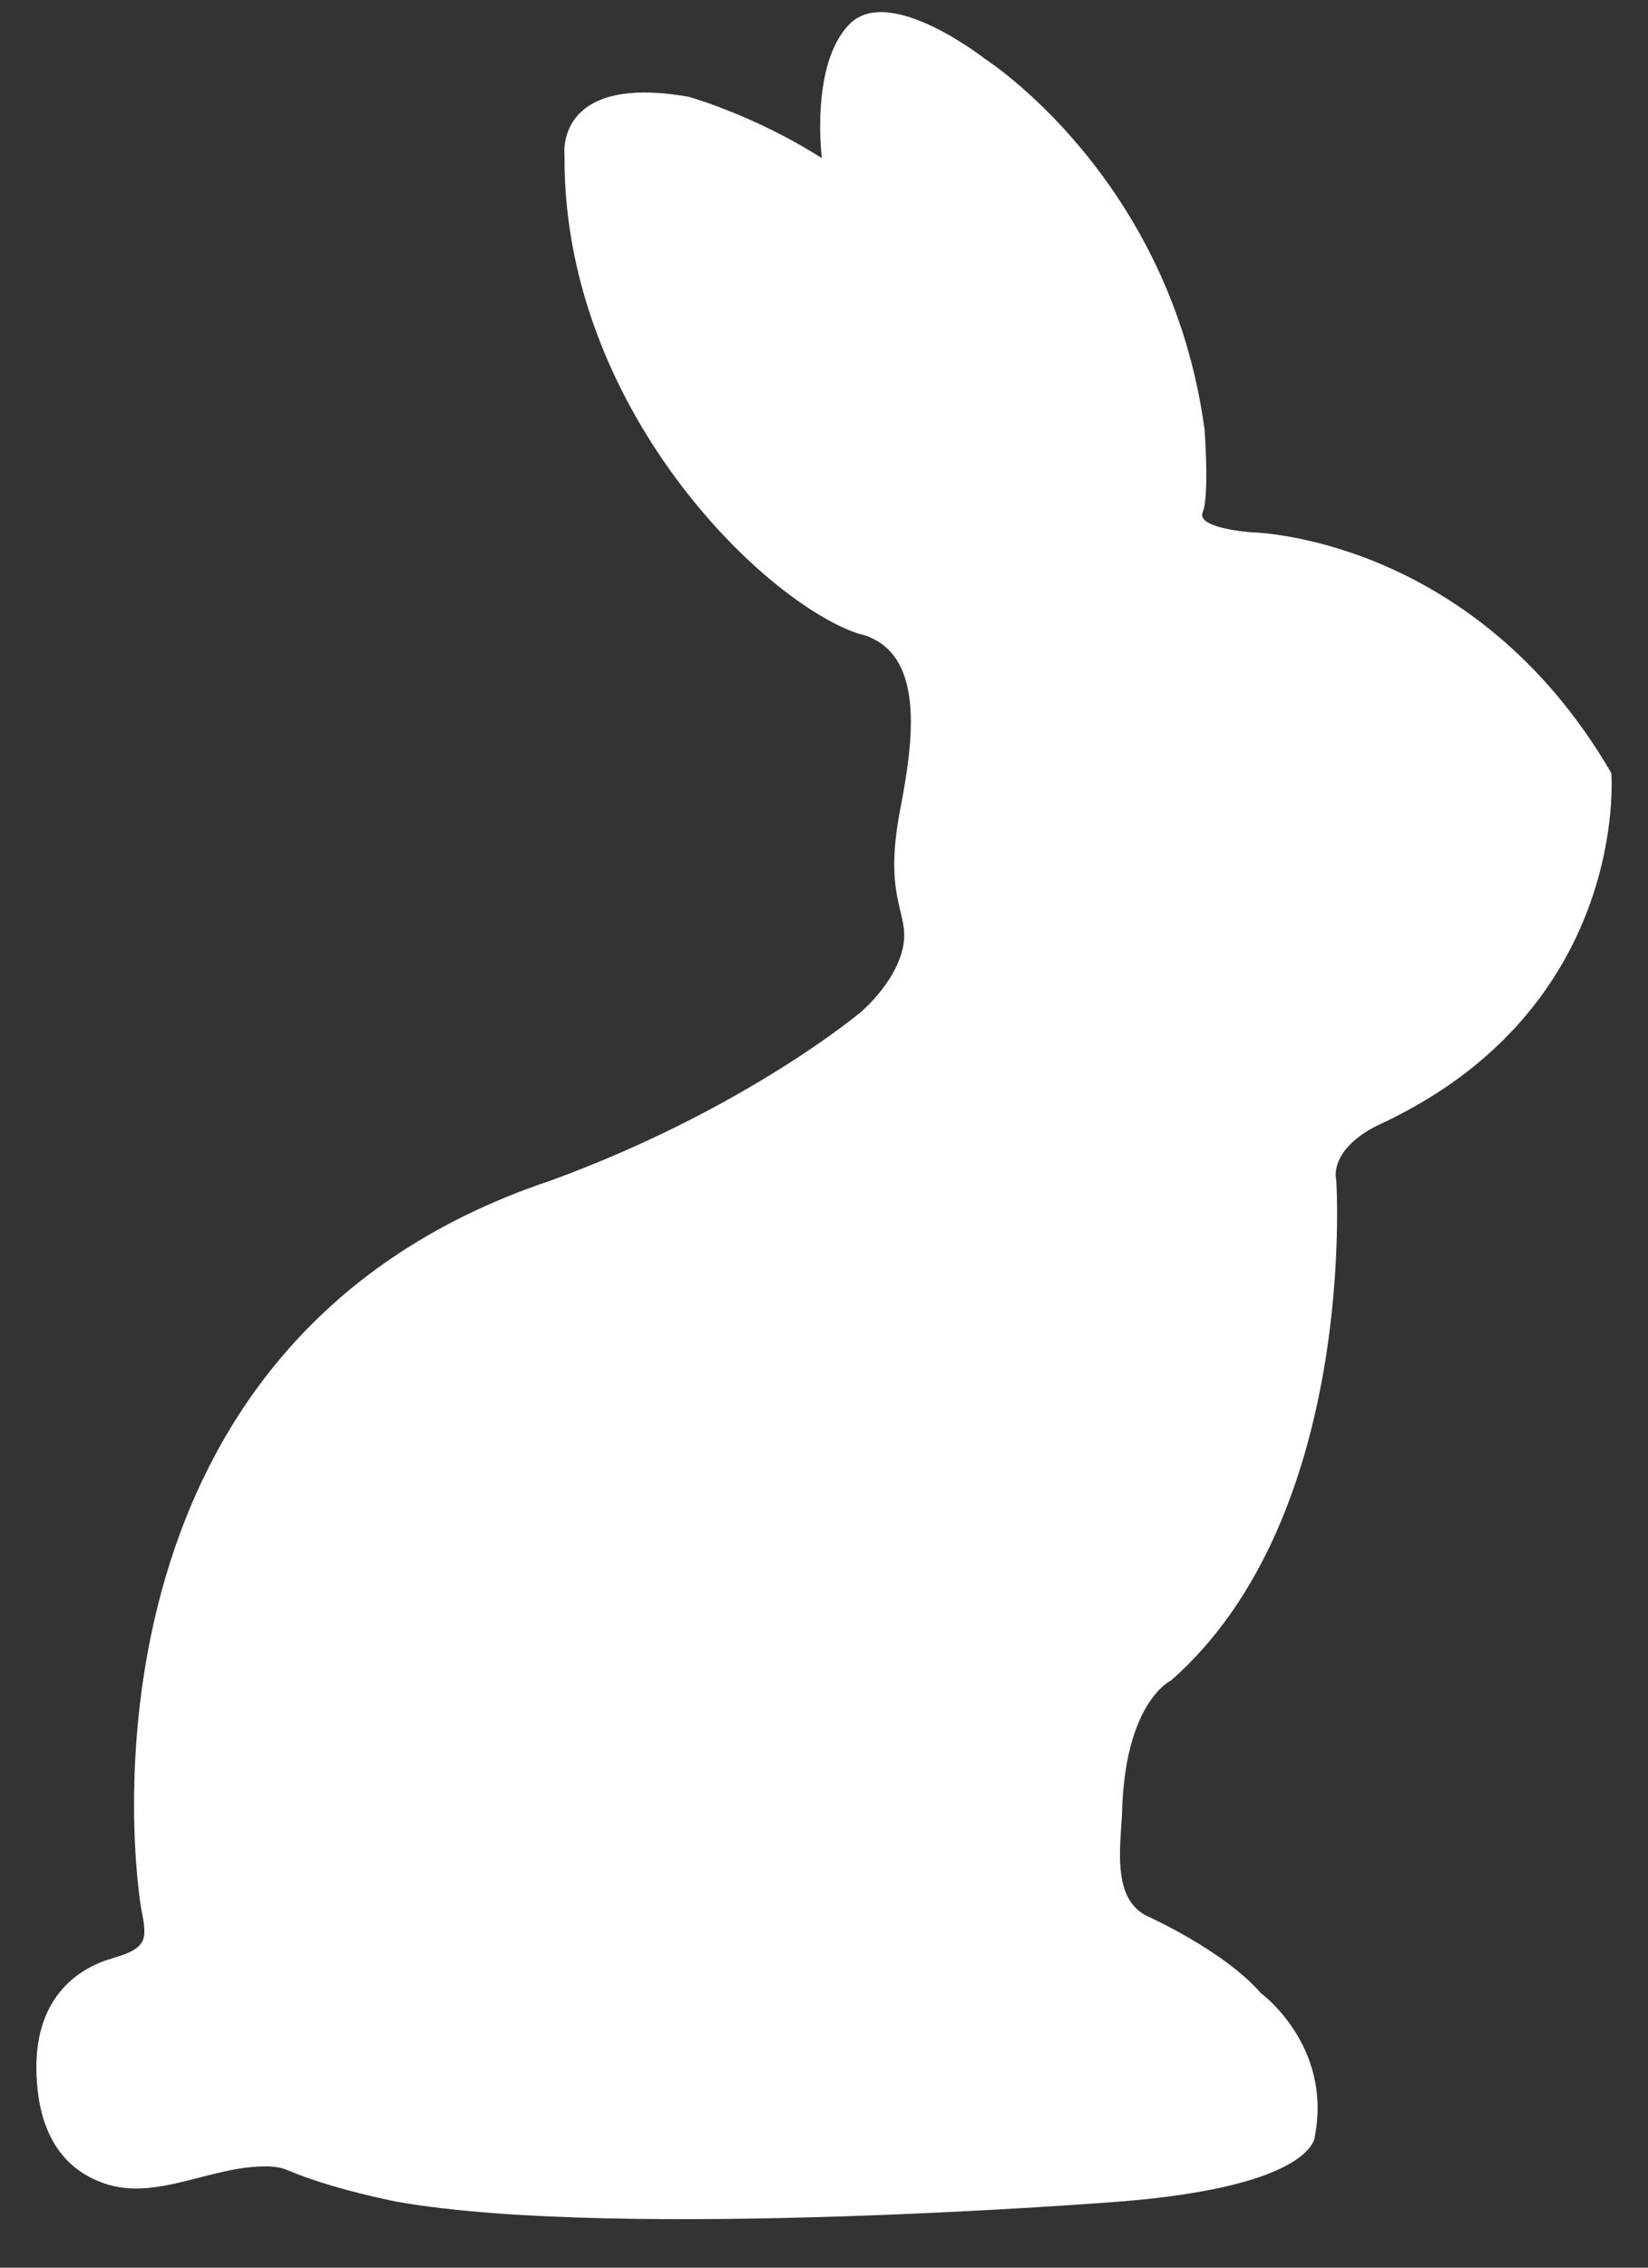 <svg width="24" height="33" viewBox="0 0 24 33" fill="none" xmlns="http://www.w3.org/2000/svg">
<rect x="0" y="0" width="24" height="33" fill="#333333" stroke="none"/>
<path d="M23.466 11.248C23.466 11.248 23.746 14.693 20.055 16.38C19.336 16.745 19.46 17.172 19.46 17.172C19.46 17.172 19.787 22.057 17.054 24.455C17.054 24.455 16.376 24.762 16.34 26.401L16.324 26.647C16.293 27.122 16.278 27.673 16.705 27.883C16.705 27.883 17.819 28.38 18.361 29.004C18.361 29.004 19.398 29.758 19.15 31.079C19.15 31.079 19.182 31.818 16.257 32.042C16.257 32.042 9.019 32.609 5.788 32.042C5.788 32.042 4.845 31.862 4.185 31.58C4.106 31.546 4.013 31.53 3.913 31.527C3.094 31.502 2.283 32.044 1.51 31.771C1.065 31.615 0.647 31.247 0.551 30.438C0.406 29.211 1.021 28.738 1.462 28.558C1.728 28.45 2.093 28.42 2.102 28.134C2.105 28.059 2.096 27.967 2.071 27.853C1.94 27.245 0.96 19.542 8.012 17.183C10.855 16.148 12.545 14.721 12.545 14.721C12.545 14.721 13.126 14.227 13.166 13.668C13.197 13.245 12.875 12.998 13.109 11.784C13.304 10.773 13.495 9.448 12.492 9.218C11.101 8.749 8.189 5.917 8.221 2.247C8.221 2.247 8.084 1.068 10.026 1.408C10.026 1.408 10.979 1.67 11.969 2.302C11.969 2.302 11.794 0.928 12.376 0.347C12.958 -0.234 14.343 0.856 14.343 0.856C14.343 0.856 17.053 2.581 17.543 6.259C17.543 6.259 17.614 7.218 17.515 7.455C17.416 7.691 18.233 7.747 18.233 7.747C18.233 7.747 21.454 7.796 23.463 11.245L23.466 11.248Z" fill="white"/>
</svg>
